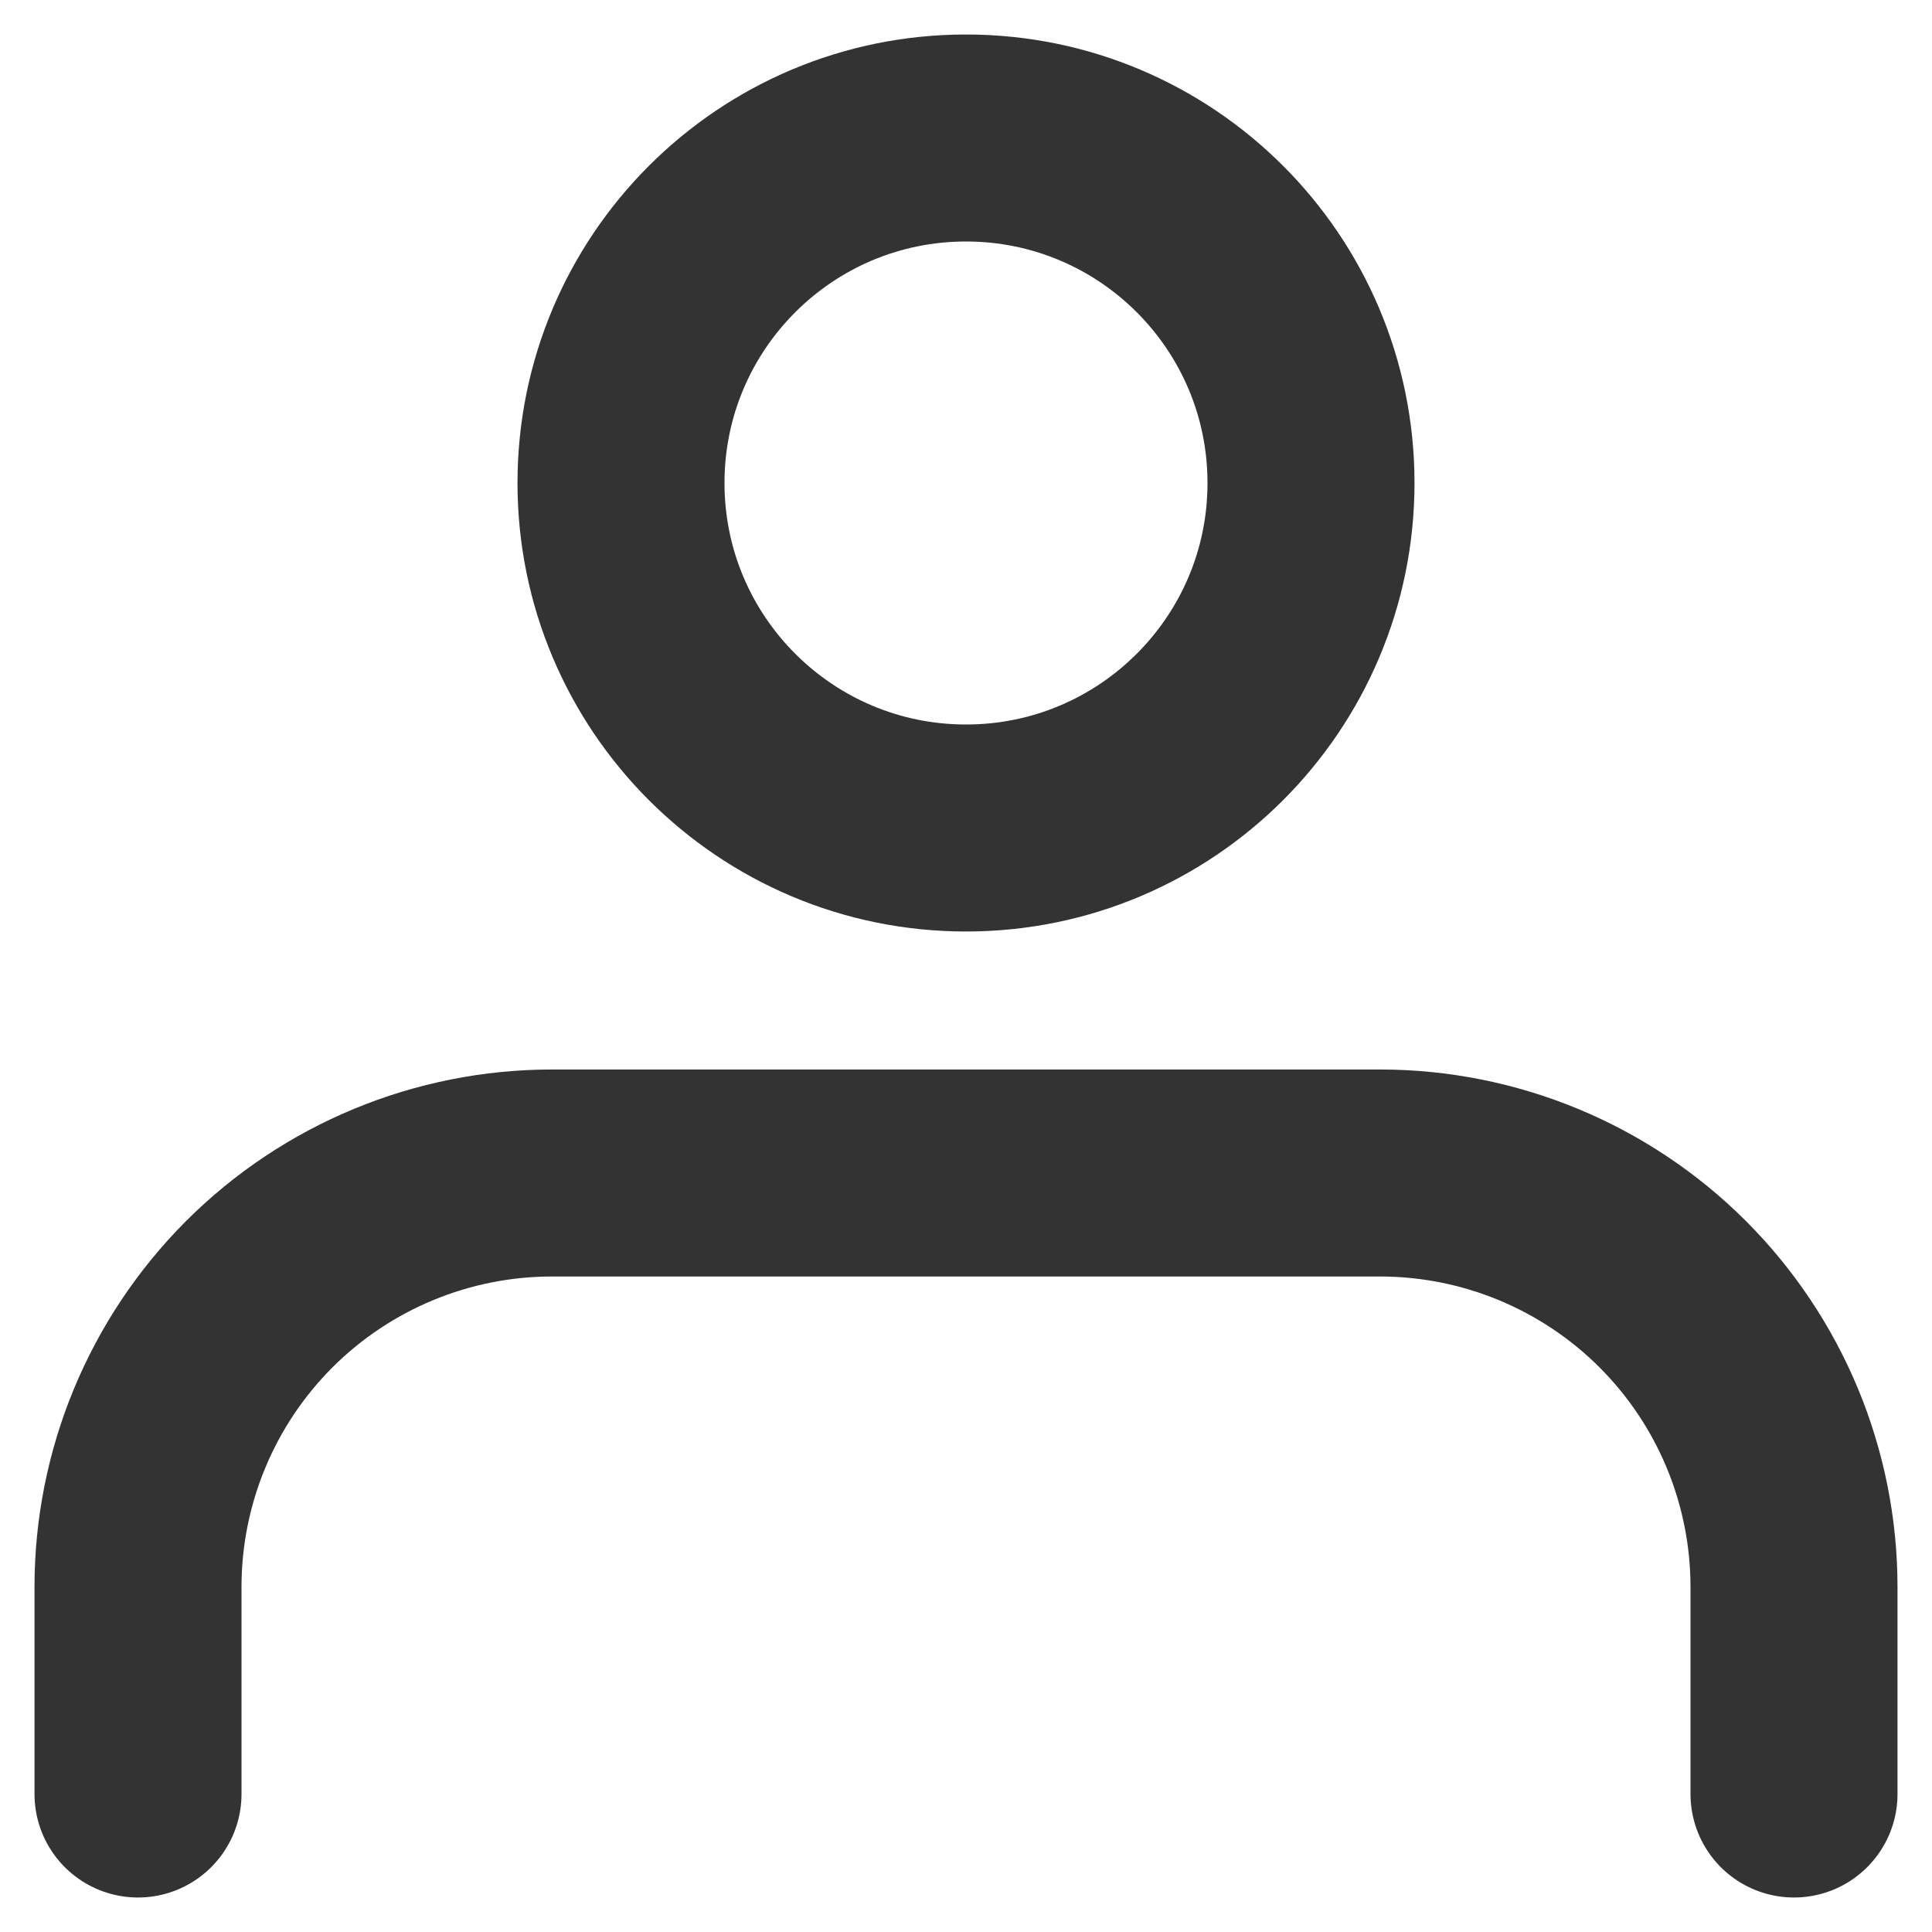 <svg width="28" height="28" viewBox="0 0 28 28" fill="none" xmlns="http://www.w3.org/2000/svg">
<g clip-path="url(#clip0_410_1503)">
<path d="M26 26V23C26 21.409 25.368 19.883 24.243 18.757C23.117 17.632 21.591 17 20 17H8C6.409 17 4.883 17.632 3.757 18.757C2.632 19.883 2 21.409 2 23V26" stroke="#333333" stroke-width="3" stroke-linecap="round" stroke-linejoin="round"/>
<path d="M14 12C16.761 12 19 9.761 19 7C19 4.239 16.761 2 14 2C11.239 2 9 4.239 9 7C9 9.761 11.239 12 14 12Z" stroke="#333333" stroke-width="3" stroke-linecap="round" stroke-linejoin="round"/>
</g>
<defs>
<clipPath id="clip0_410_1503">
<rect width="28" height="28" fill="white"/>
</clipPath>
</defs>
</svg>
